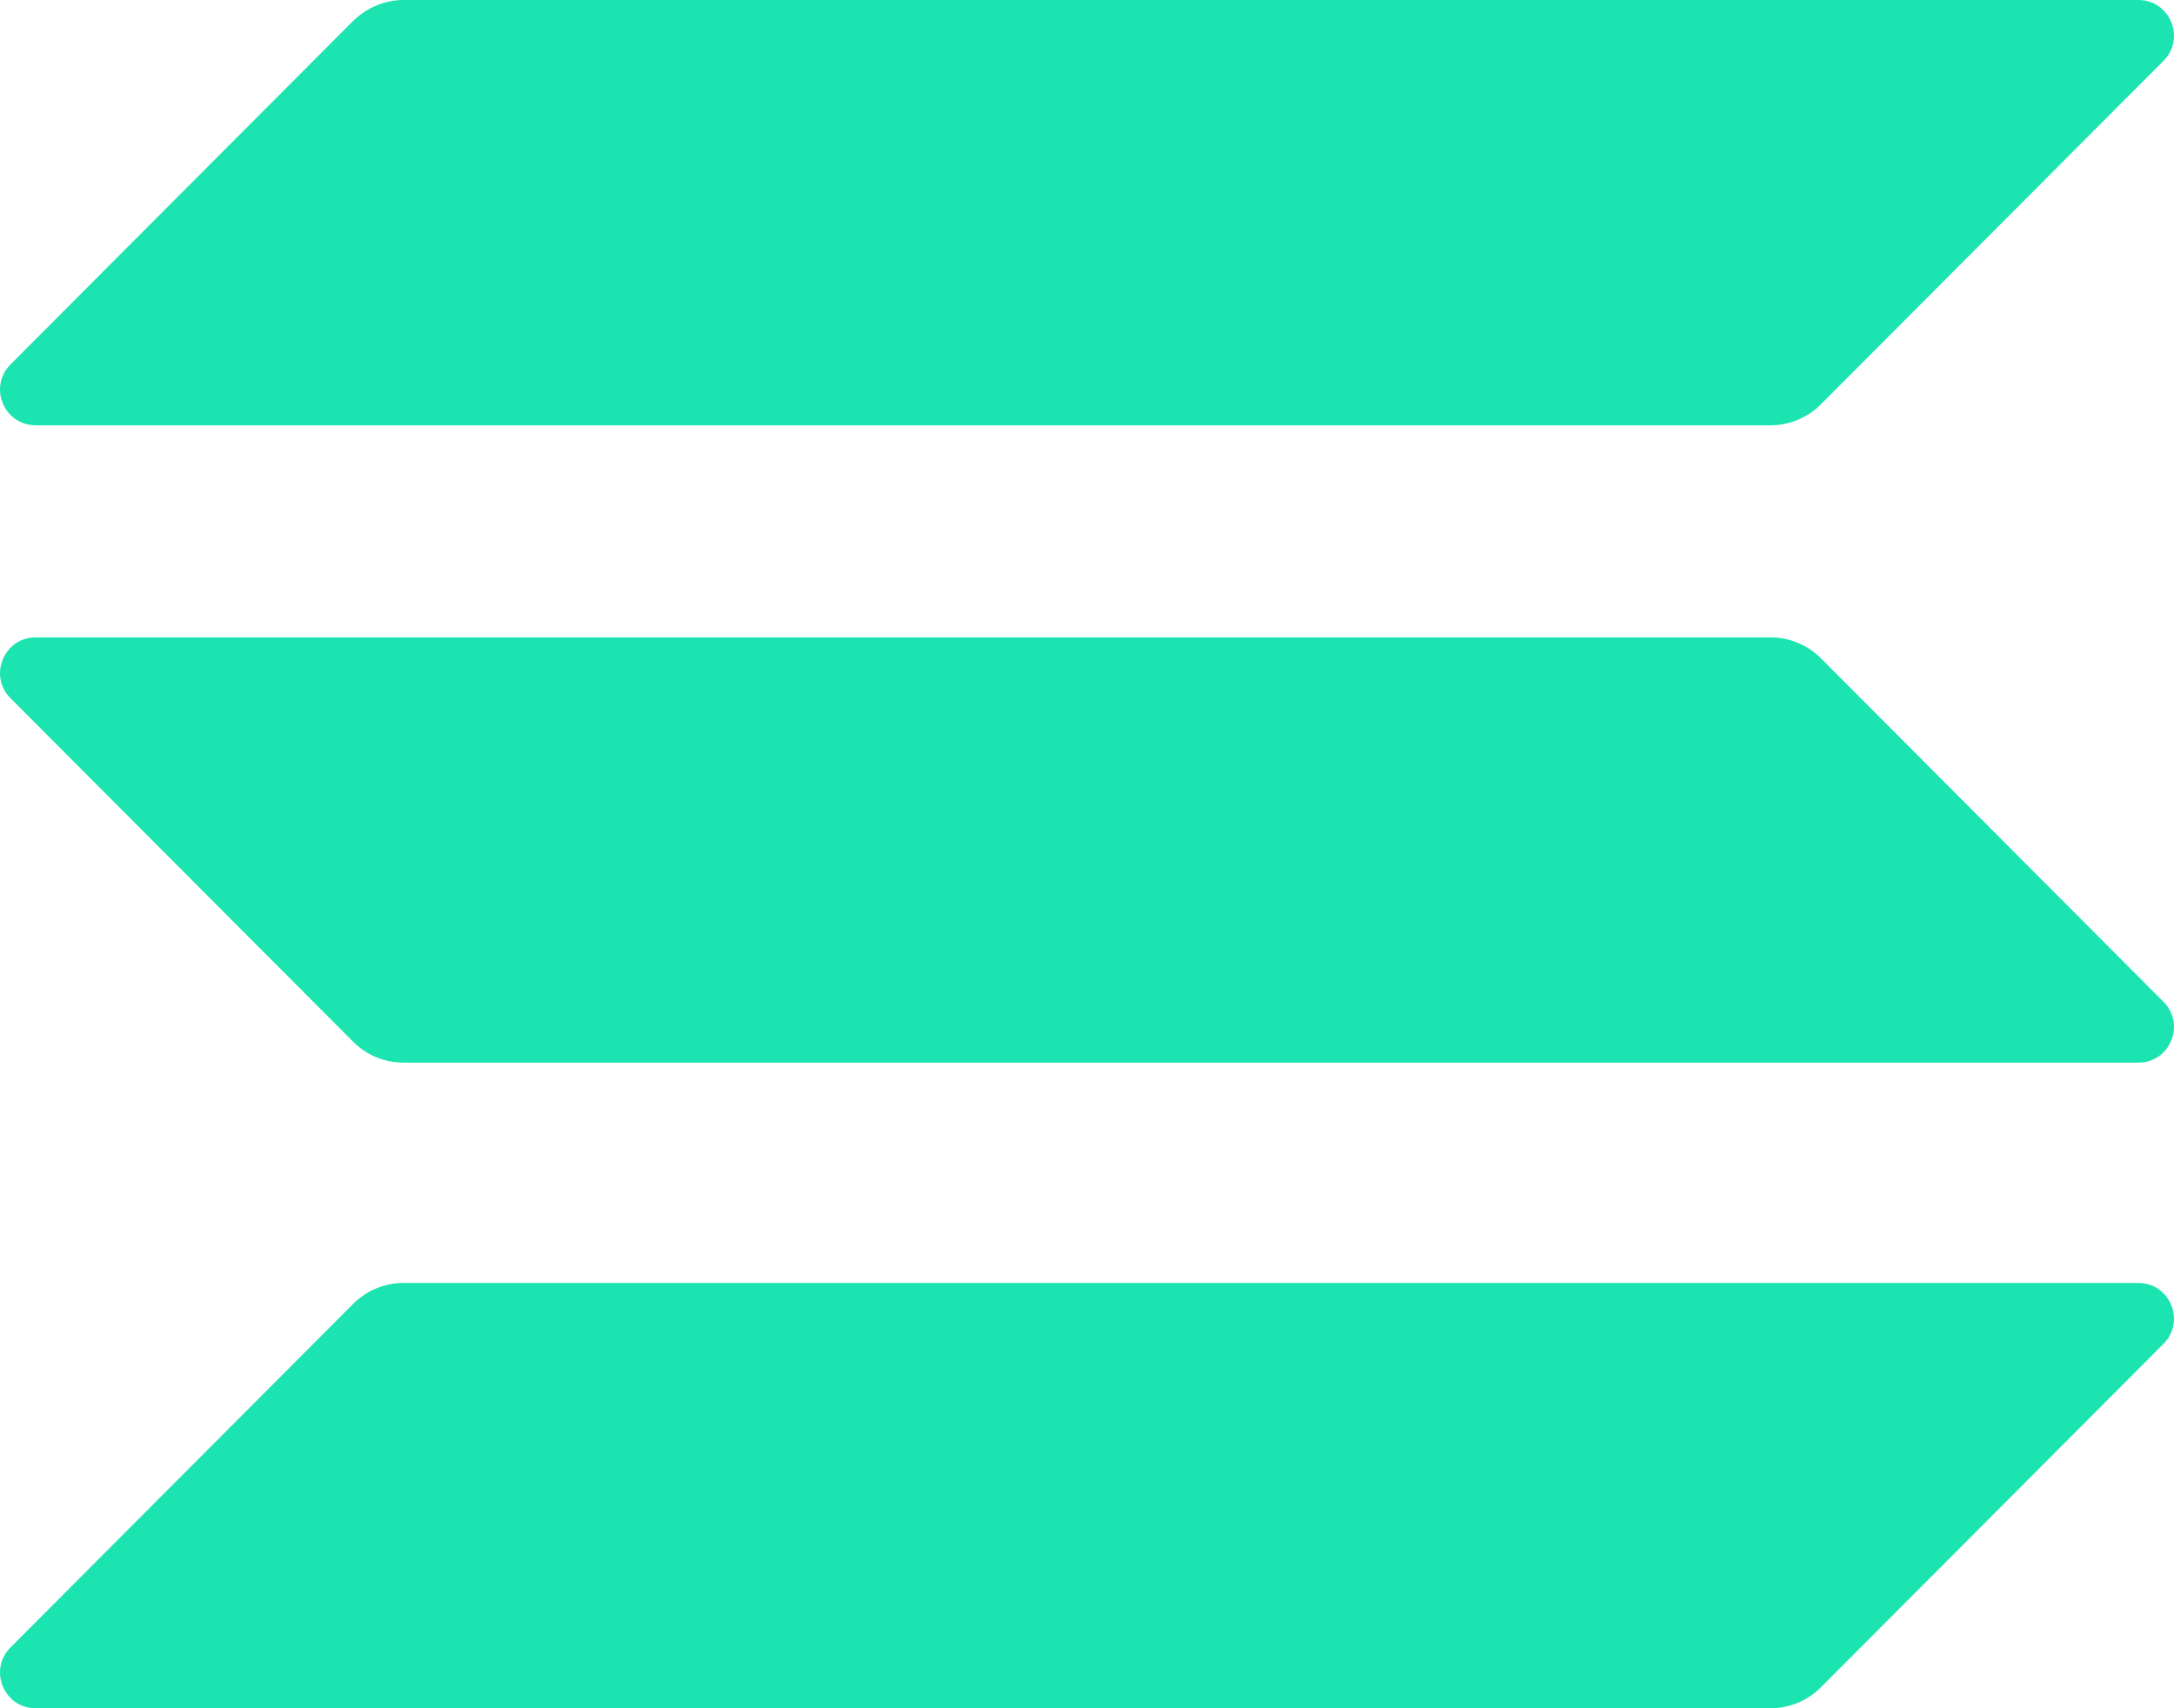 <svg width="42" height="33" viewBox="0 0 42 33" fill="none" xmlns="http://www.w3.org/2000/svg">
<path d="M6.824 25.187C7.077 24.933 7.426 24.784 7.795 24.784H41.312C41.924 24.784 42.23 25.526 41.797 25.96L35.176 32.598C34.923 32.852 34.575 33 34.205 33H0.689C0.076 33 -0.23 32.259 0.203 31.825L6.824 25.187Z" fill="#1CE4B0"/>
<path d="M6.824 0.402C7.088 0.148 7.436 0 7.795 0H41.311C41.924 0 42.23 0.741 41.797 1.175L35.176 7.813C34.923 8.067 34.574 8.216 34.205 8.216H0.689C0.076 8.216 -0.23 7.474 0.203 7.04L6.824 0.402Z" fill="#1CE4B0"/>
<path d="M35.176 12.715C34.923 12.461 34.575 12.313 34.205 12.313H0.689C0.076 12.313 -0.23 13.054 0.203 13.488L6.824 20.126C7.077 20.38 7.426 20.528 7.795 20.528H41.312C41.924 20.528 42.23 19.787 41.797 19.353L35.176 12.715Z" fill="#1CE4B0"/>
</svg>
